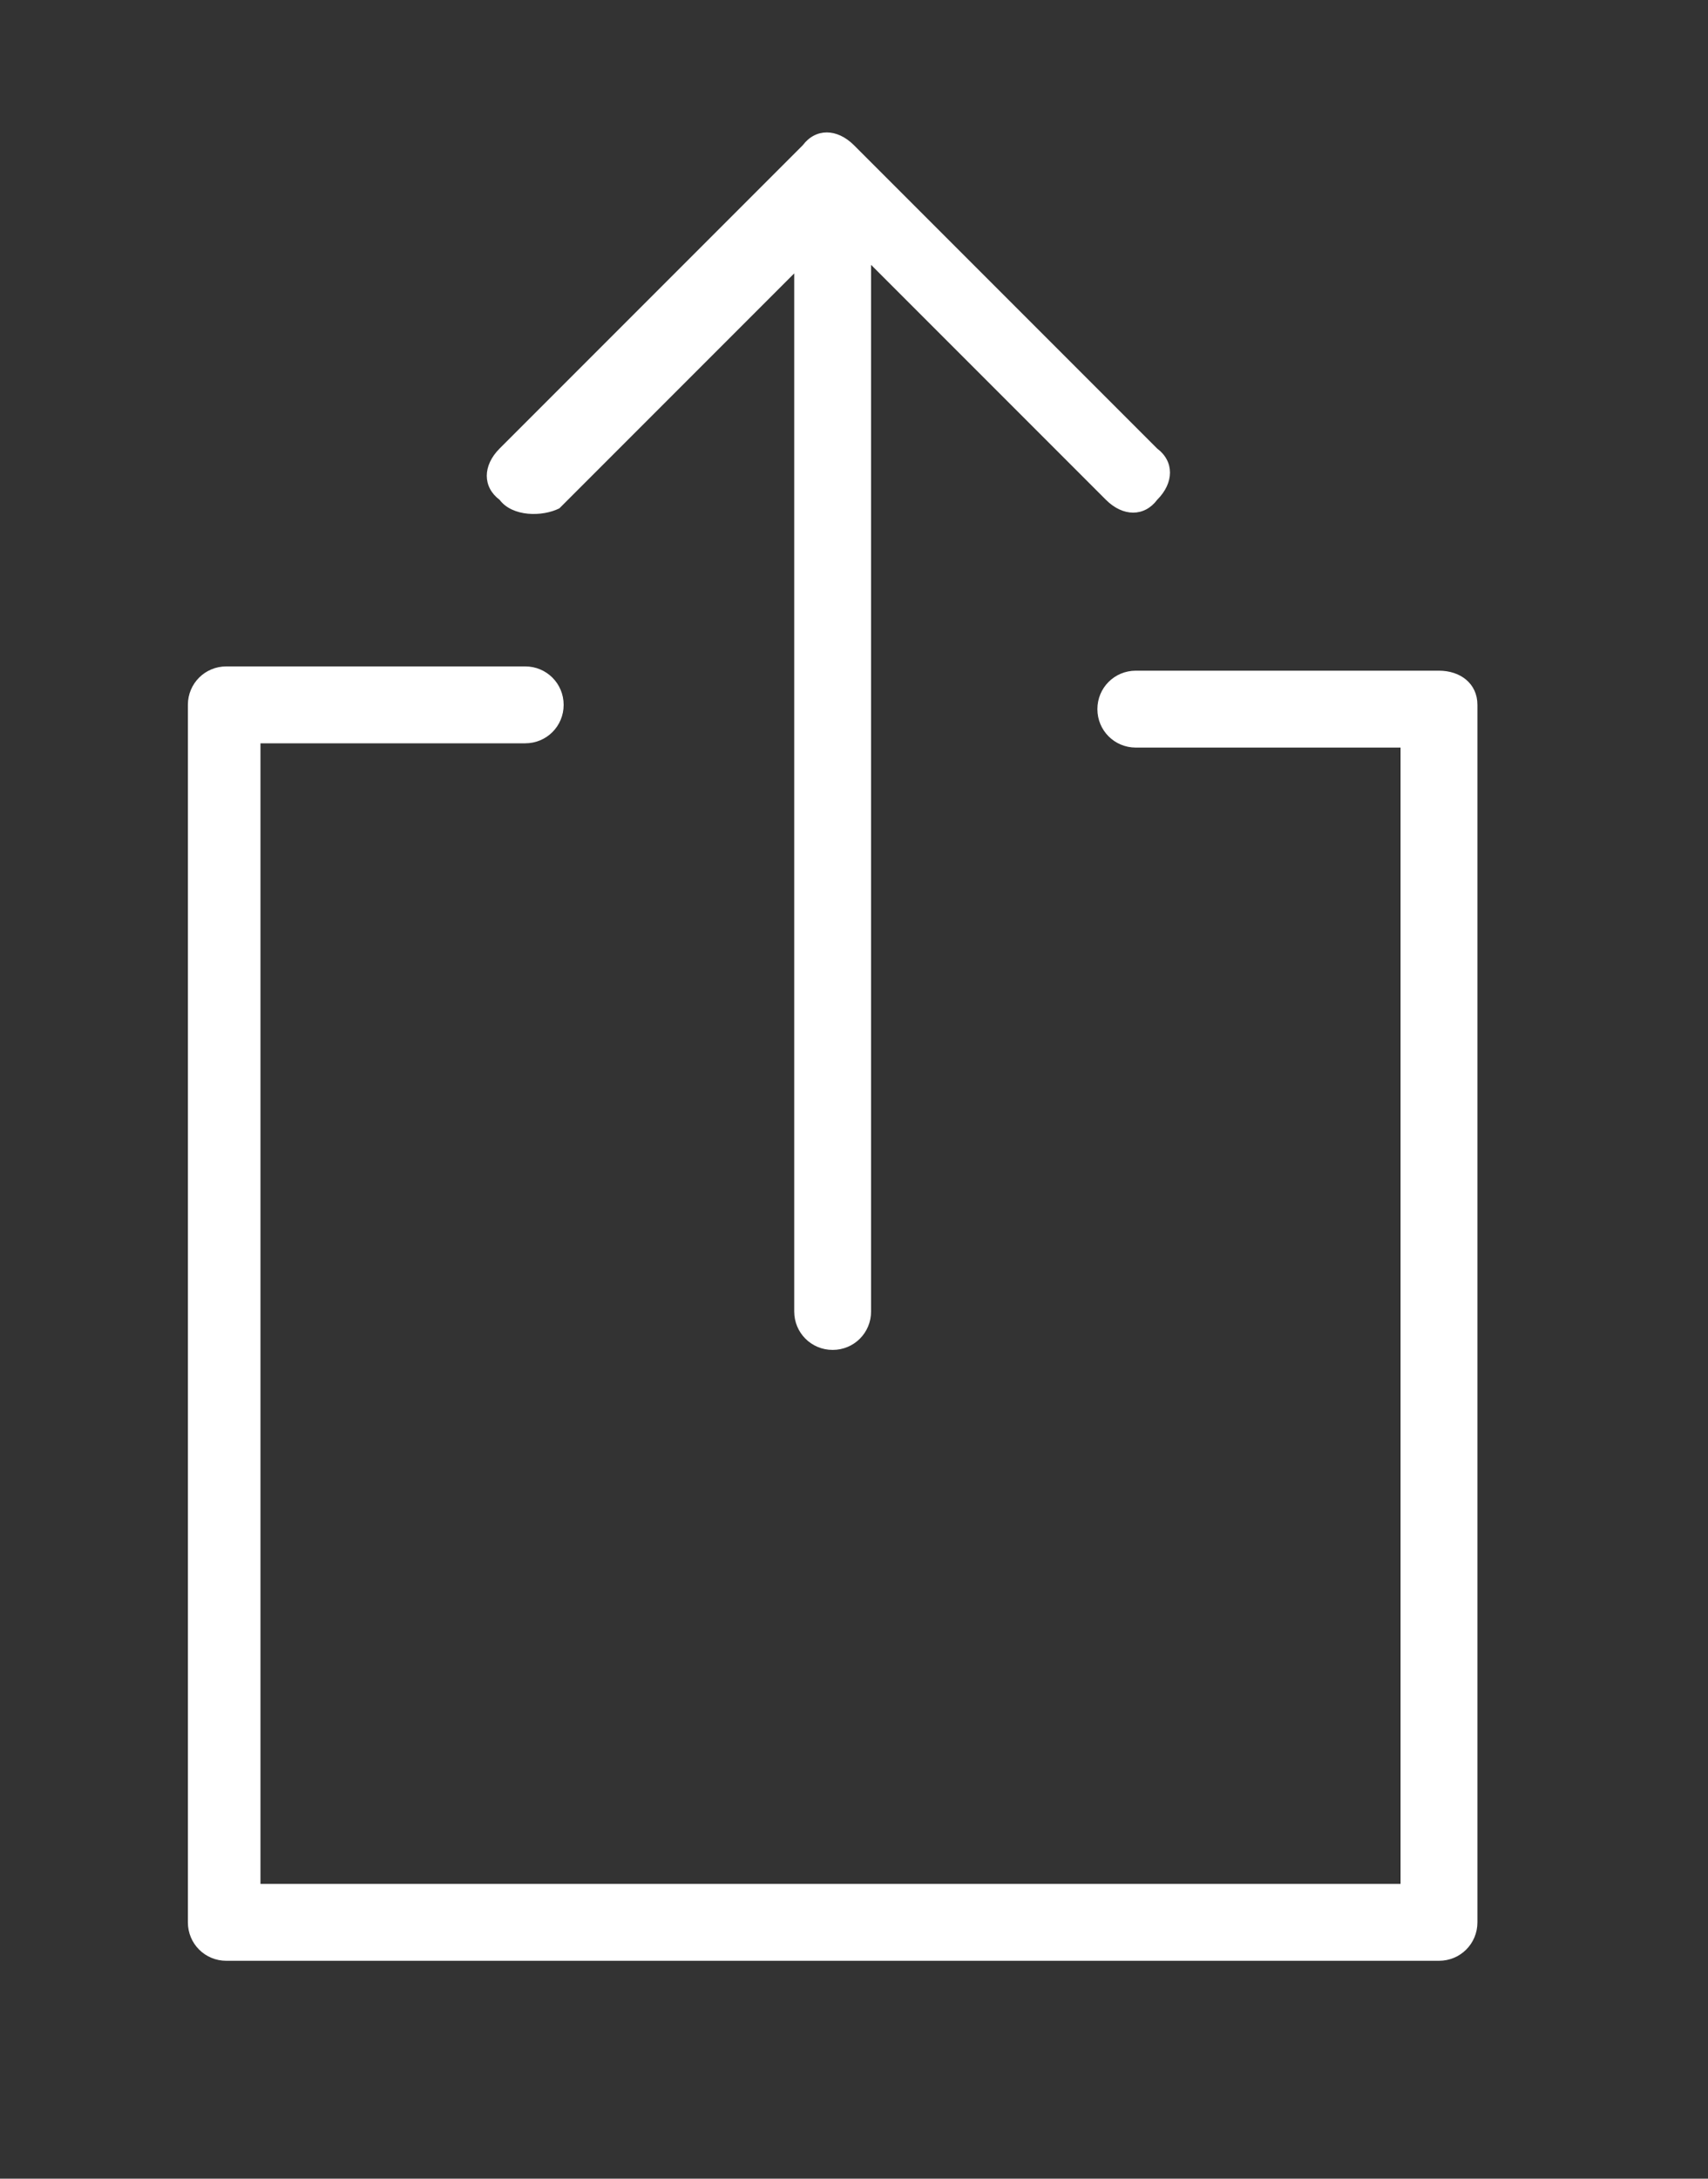 <?xml version="1.0" encoding="utf-8"?>
<!-- Generator: Adobe Illustrator 22.1.0, SVG Export Plug-In . SVG Version: 6.00 Build 0)  -->
<svg version="1.1" id="Layer_1" xmlns="http://www.w3.org/2000/svg" xmlns:xlink="http://www.w3.org/1999/xlink" x="0px" y="0px"
	 viewBox="0 0 40 51" style="enable-background:new 0 0 40 51;" xml:space="preserve">
<rect x="0" y="0" width="40" height="51" fill="#333333" stroke="none"/>
<style type="text/css">
	.st0{fill:#FFFFFF;}
</style>
<g>
	<path class="st0" d="M33.7,15.7h-7.1c-0.5,0-0.9,0.4-0.9,0.9c0,0.5,0.4,0.9,0.9,0.9h6.2v26.6H6.1V17.4h6.2c0.5,0,0.9-0.4,0.9-0.9
		c0-0.5-0.4-0.9-0.9-0.9H5.3c-0.5,0-0.9,0.4-0.9,0.9V45c0,0.5,0.4,0.9,0.9,0.9h28.4c0.5,0,0.9-0.4,0.9-0.9V16.5
		C34.6,16,34.2,15.7,33.7,15.7z"/>
	<path class="st0" d="M13.1,11.9l5.5-5.5v24.3c0,0.5,0.4,0.9,0.9,0.9s0.9-0.4,0.9-0.9V6.2l5.5,5.5c0.4,0.4,0.9,0.4,1.2,0
		c0.4-0.4,0.4-0.9,0-1.2L20,3.4c-0.4-0.4-0.9-0.4-1.2,0l-7.1,7.1c-0.4,0.4-0.4,0.9,0,1.2C12,12.1,12.7,12.1,13.1,11.9z"/>
</g>
</svg>
